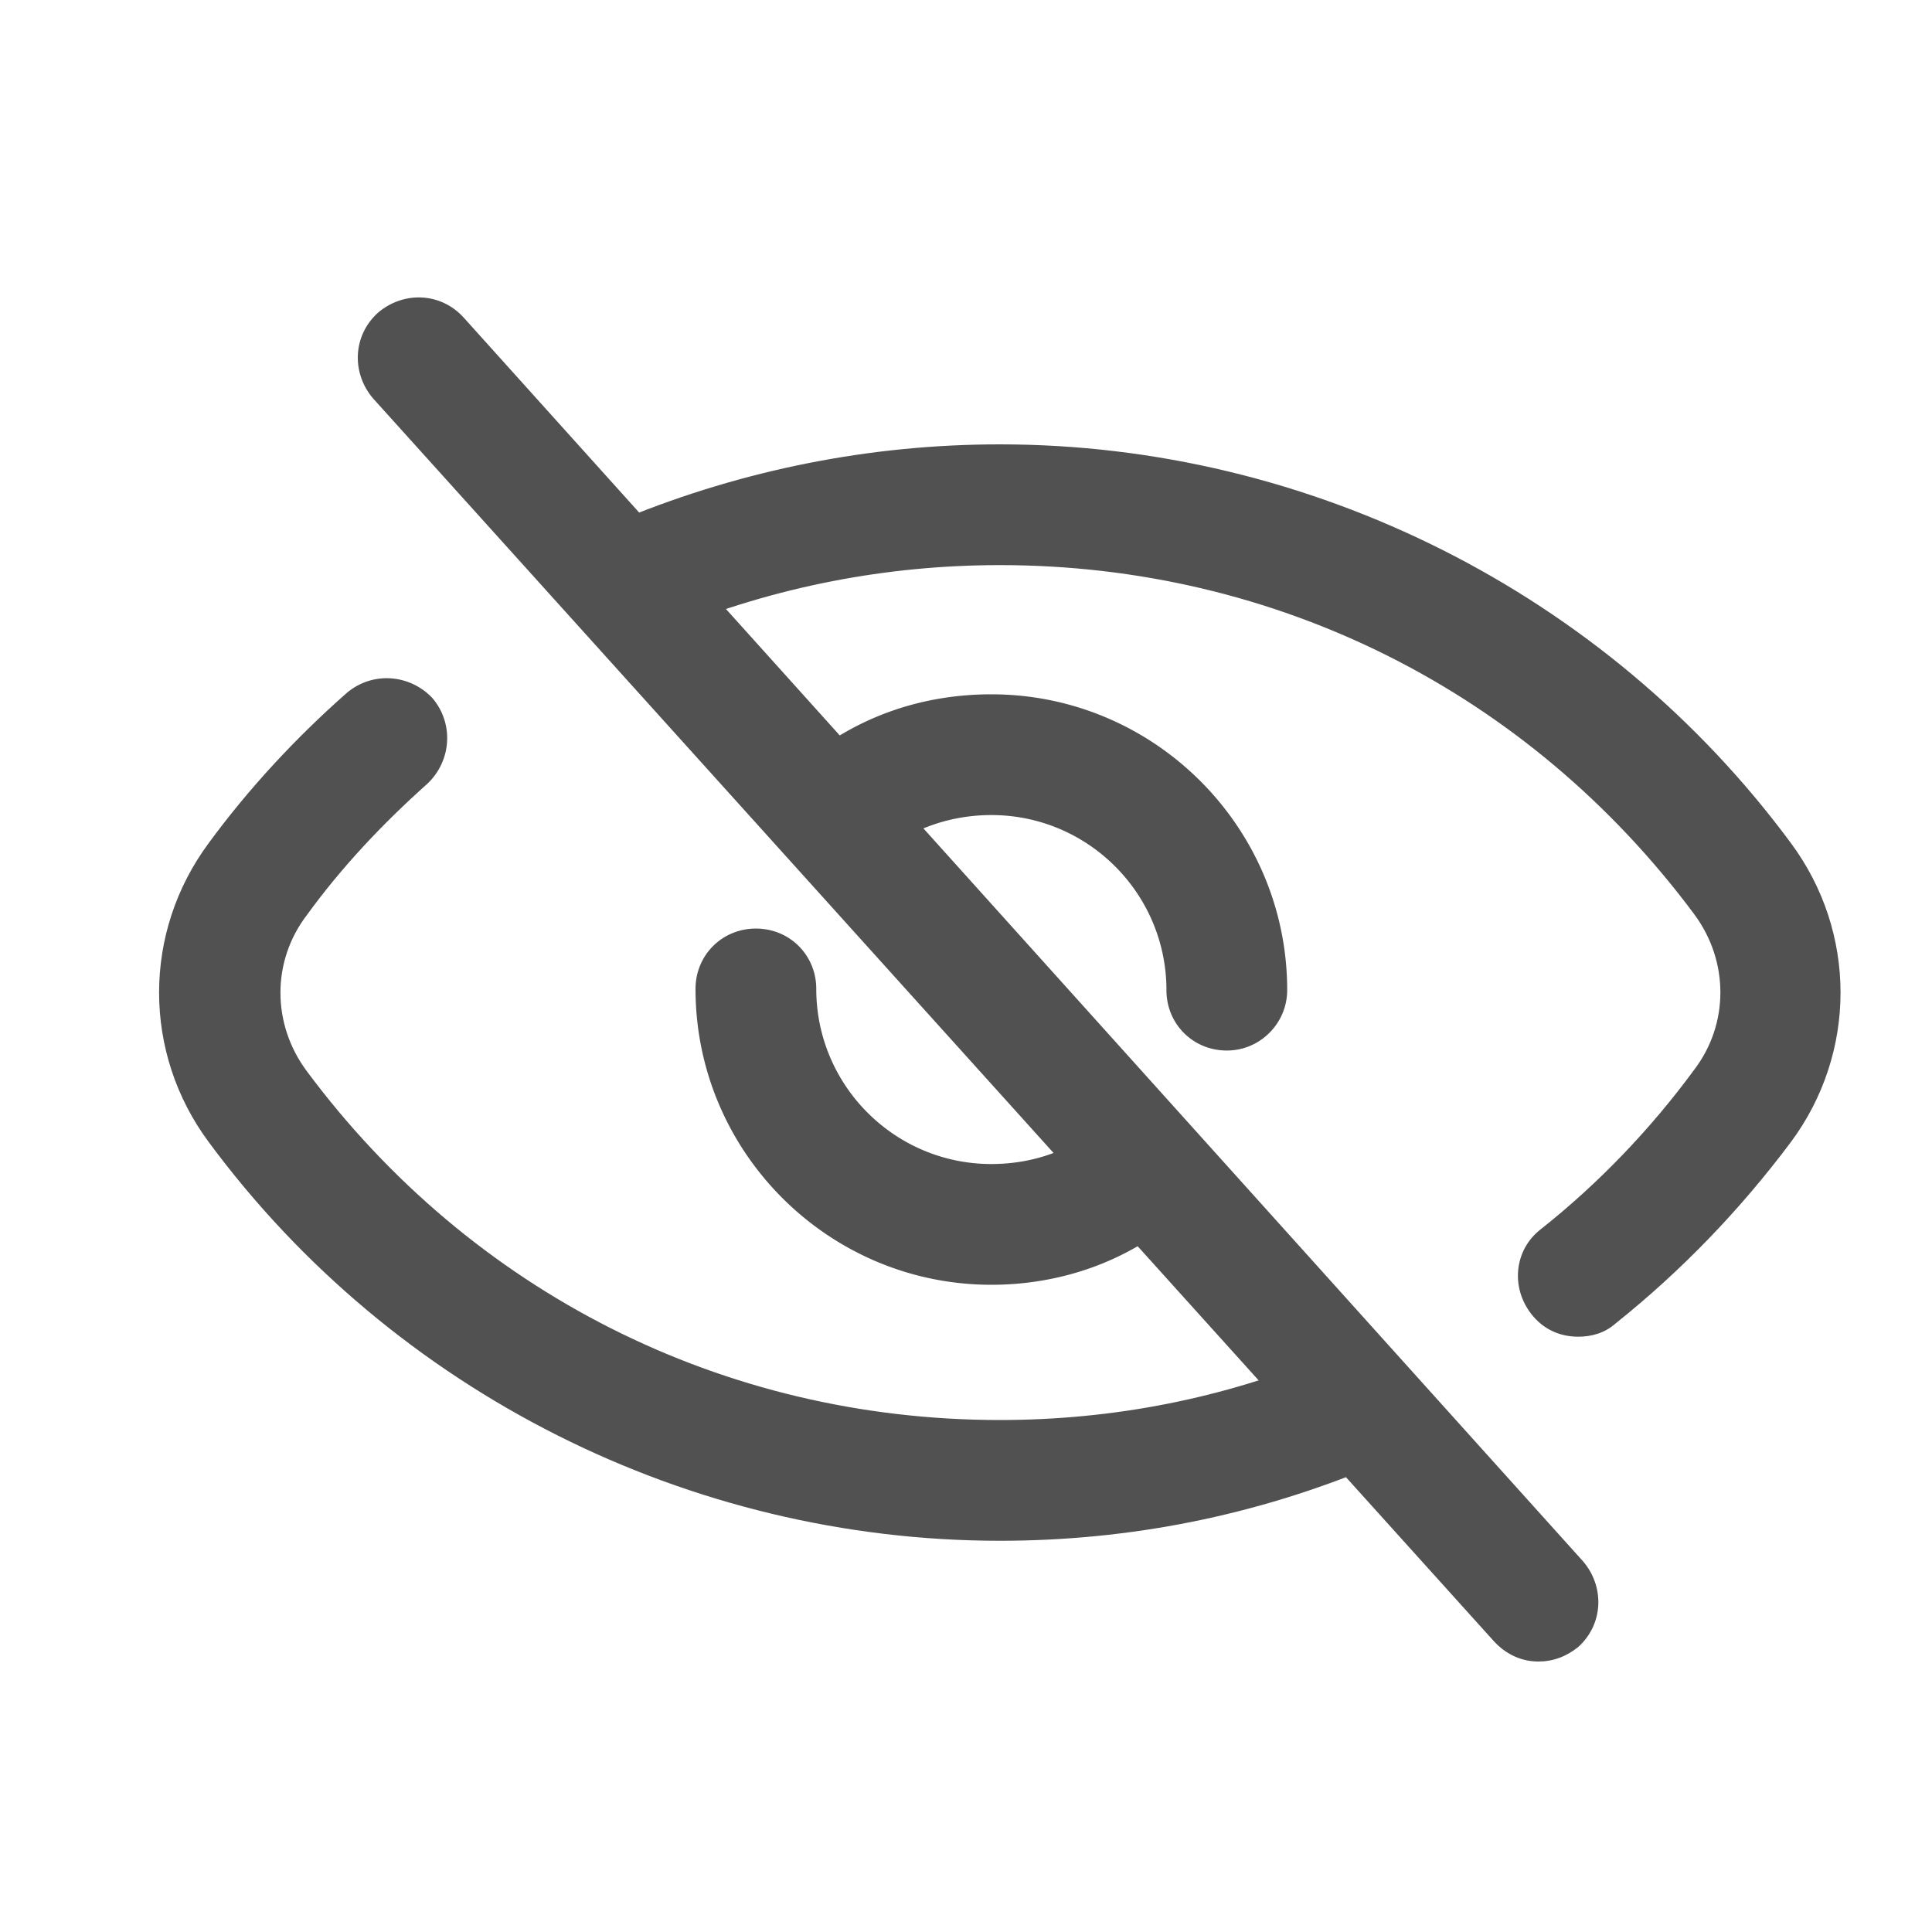 <svg class="svg-icon" style="width: 1em; height: 1em;vertical-align: middle;fill: currentColor;overflow: hidden;" viewBox="0 0 1024 1024" version="1.1" xmlns="http://www.w3.org/2000/svg"><path d="M836.48 708.48c-9.6 0-18.56-3.84-24.96-12.16-10.88-14.08-8.96-33.92 5.12-44.8 30.72-24.32 58.24-53.12 81.28-84.48 18.56-24.32 18.56-57.6 0-82.56-87.68-117.76-221.44-184.96-368-184.96-60.16 0-119.04 11.52-174.08 33.92-16.64 7.04-35.2-1.28-41.6-17.28-6.4-16.64 1.28-35.2 17.28-41.6 62.72-25.6 129.92-39.04 198.4-39.04 164.48 0 321.28 78.72 419.2 211.2 35.2 47.36 35.2 111.36 0 158.72-26.88 35.84-57.6 67.84-92.8 96-5.76 5.12-12.8 7.04-19.84 7.04zM529.92 816.64c-164.48 0-321.28-78.72-419.2-211.2-35.2-47.36-35.2-111.36 0-158.72 21.12-28.8 46.08-55.68 72.96-79.36 13.44-11.52 33.28-10.24 45.44 2.56 11.52 13.44 10.24 33.28-2.56 45.44-23.68 21.12-45.44 44.16-64 69.76-18.56 24.32-18.56 57.6 0 82.56C249.6 684.8 383.36 752.64 529.92 752.64c60.16 0 119.04-11.52 174.08-34.56 16.64-7.04 35.2 1.28 41.6 17.28 7.04 16.64-1.28 35.2-17.28 41.6-62.72 26.24-129.28 39.68-198.4 39.68z" fill="#515151" /><path d="M525.44 680.96c-86.4 0-156.8-70.4-156.8-156.8 0-17.92 14.08-32 32-32s32 14.08 32 32c0 51.2 41.6 92.8 92.8 92.8 21.76 0 42.24-7.04 58.88-21.12 13.44-11.52 33.92-8.96 44.8 4.48 11.52 13.44 8.96 33.92-4.48 44.8-27.52 23.68-62.72 35.84-99.2 35.84zM650.24 556.8c-17.92 0-32-14.08-32-32 0-51.2-41.6-92.8-92.8-92.8-20.48 0-40.32 6.4-56.96 19.2a31.744 31.744 0 0 1-44.8-5.76c-10.88-14.08-8.32-33.92 5.76-44.8 27.52-21.76 60.8-32.64 96-32.64 86.4 0 156.8 70.4 156.8 156.8 0 17.28-14.08 32-32 32z" fill="#515151" /><path d="M815.36 880.64c-8.96 0-17.28-3.84-23.68-10.88L197.76 211.2c-11.52-13.44-10.88-33.28 2.56-45.44 13.44-11.52 33.28-10.88 45.44 2.56l593.28 659.2c11.52 13.44 10.88 33.28-2.56 45.44-6.4 5.12-13.44 7.68-21.12 7.68z" fill="#515151" /></svg>